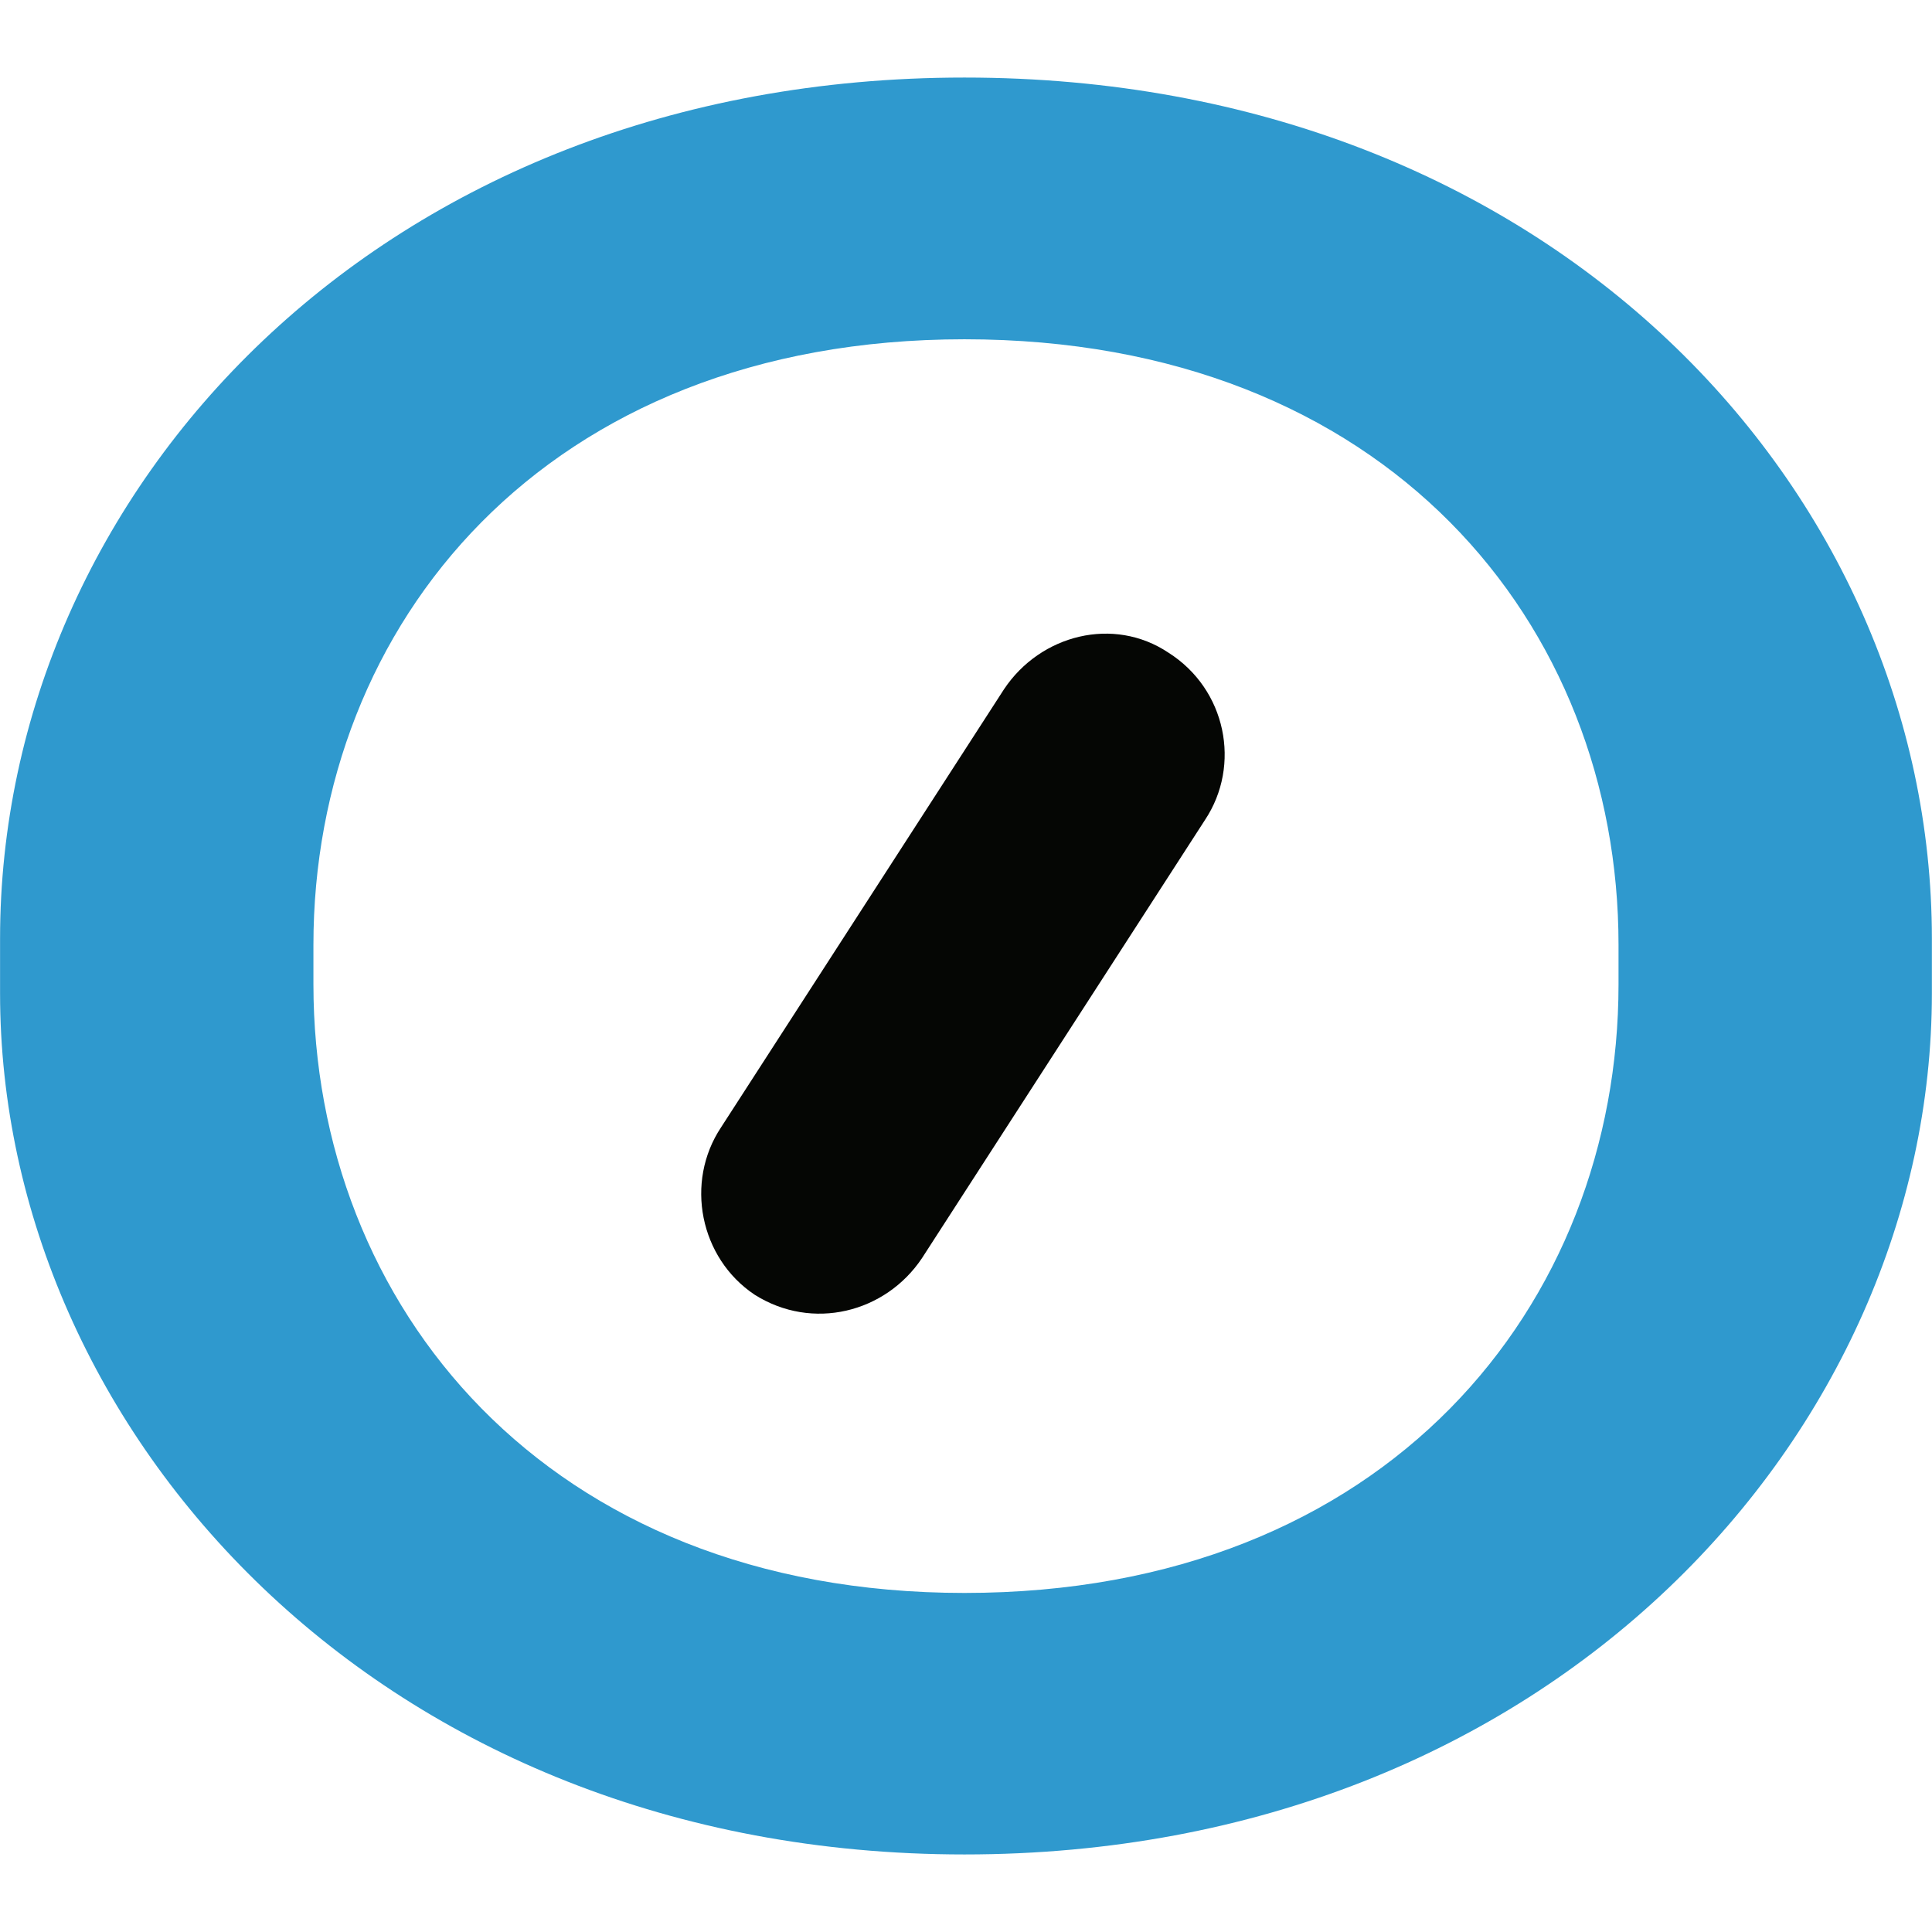 <?xml version="1.0" encoding="UTF-8" standalone="no"?>
<!-- Page 1 -->

<svg
   xmlns:dc="http://purl.org/dc/elements/1.1/"
   xmlns:cc="http://creativecommons.org/ns#"
   xmlns:rdf="http://www.w3.org/1999/02/22-rdf-syntax-ns#"
   xmlns:svg="http://www.w3.org/2000/svg"
   xmlns="http://www.w3.org/2000/svg"
   xmlns:sodipodi="http://sodipodi.sourceforge.net/DTD/sodipodi-0.dtd"
   xmlns:inkscape="http://www.inkscape.org/namespaces/inkscape"
   x="0"
   y="0"
   width="64"
   height="64"
   viewBox="0 0 64 64"
   version="1.1"
   style="display:block"
   id="svg30"
   sodipodi:docname="automatic-con.svg"
   inkscape:version="0.92.3 (2405546, 2018-03-11)">
  <sodipodi:namedview
     pagecolor="#ffffff"
     bordercolor="#666666"
     borderopacity="1"
     objecttolerance="10"
     gridtolerance="10"
     guidetolerance="10"
     inkscape:pageopacity="0"
     inkscape:pageshadow="2"
     inkscape:window-width="1920"
     inkscape:window-height="1001"
     id="namedview32"
     showgrid="false"
     inkscape:zoom="5.4787879"
     inkscape:cx="45.141636"
     inkscape:cy="9.5787241"
     inkscape:window-x="-9"
     inkscape:window-y="-9"
     inkscape:window-maximized="1"
     inkscape:current-layer="svg30" />
  <defs
     id="defs4">
    <style
       type="text/css"
       id="style2"><![CDATA[

.g0_1{
fill: #2F99CE;
}
.g1_1{
fill: #050604;
}

]]></style>
  </defs>
  <g
     id="g867"
     transform="matrix(7.249,0,0,7.249,-298.374,-185.47)">
    <path
       style="fill:#2f99ce;stroke-width:0.139"
       inkscape:connector-curvature="0"
       id="path8"
       class="g0_1"
       d="m 48.557,29.903 c 0,-1.46 -1.057,-2.767 -2.989,-2.767 -1.919,0 -2.975,1.307 -2.975,2.767 v 0.181 c 0,1.46 1.057,2.781 2.975,2.781 1.933,0 2.989,-1.321 2.989,-2.781 z m -2.989,4.157 c -2.669,0 -4.407,-1.933 -4.407,-3.935 v -0.25 c 0,-2.044 1.738,-3.935 4.407,-3.935 2.683,0 4.421,1.891 4.421,3.935 v 0.25 c 0,2.002 -1.738,3.935 -4.421,3.935 z" />
    <path
       style="fill:#050604;stroke-width:0.139"
       inkscape:connector-curvature="0"
       id="path28"
       class="g1_1"
       d="m 46.5,28.568 c 0.264,0.167 0.334,0.514 0.167,0.765 l -1.293,2.002 c -0.167,0.25 -0.501,0.334 -0.765,0.167 -0.25,-0.167 -0.32,-0.514 -0.153,-0.765 l 1.293,-2.002 c 0.167,-0.25 0.501,-0.334 0.751,-0.167 z" />
  </g>
</svg>
